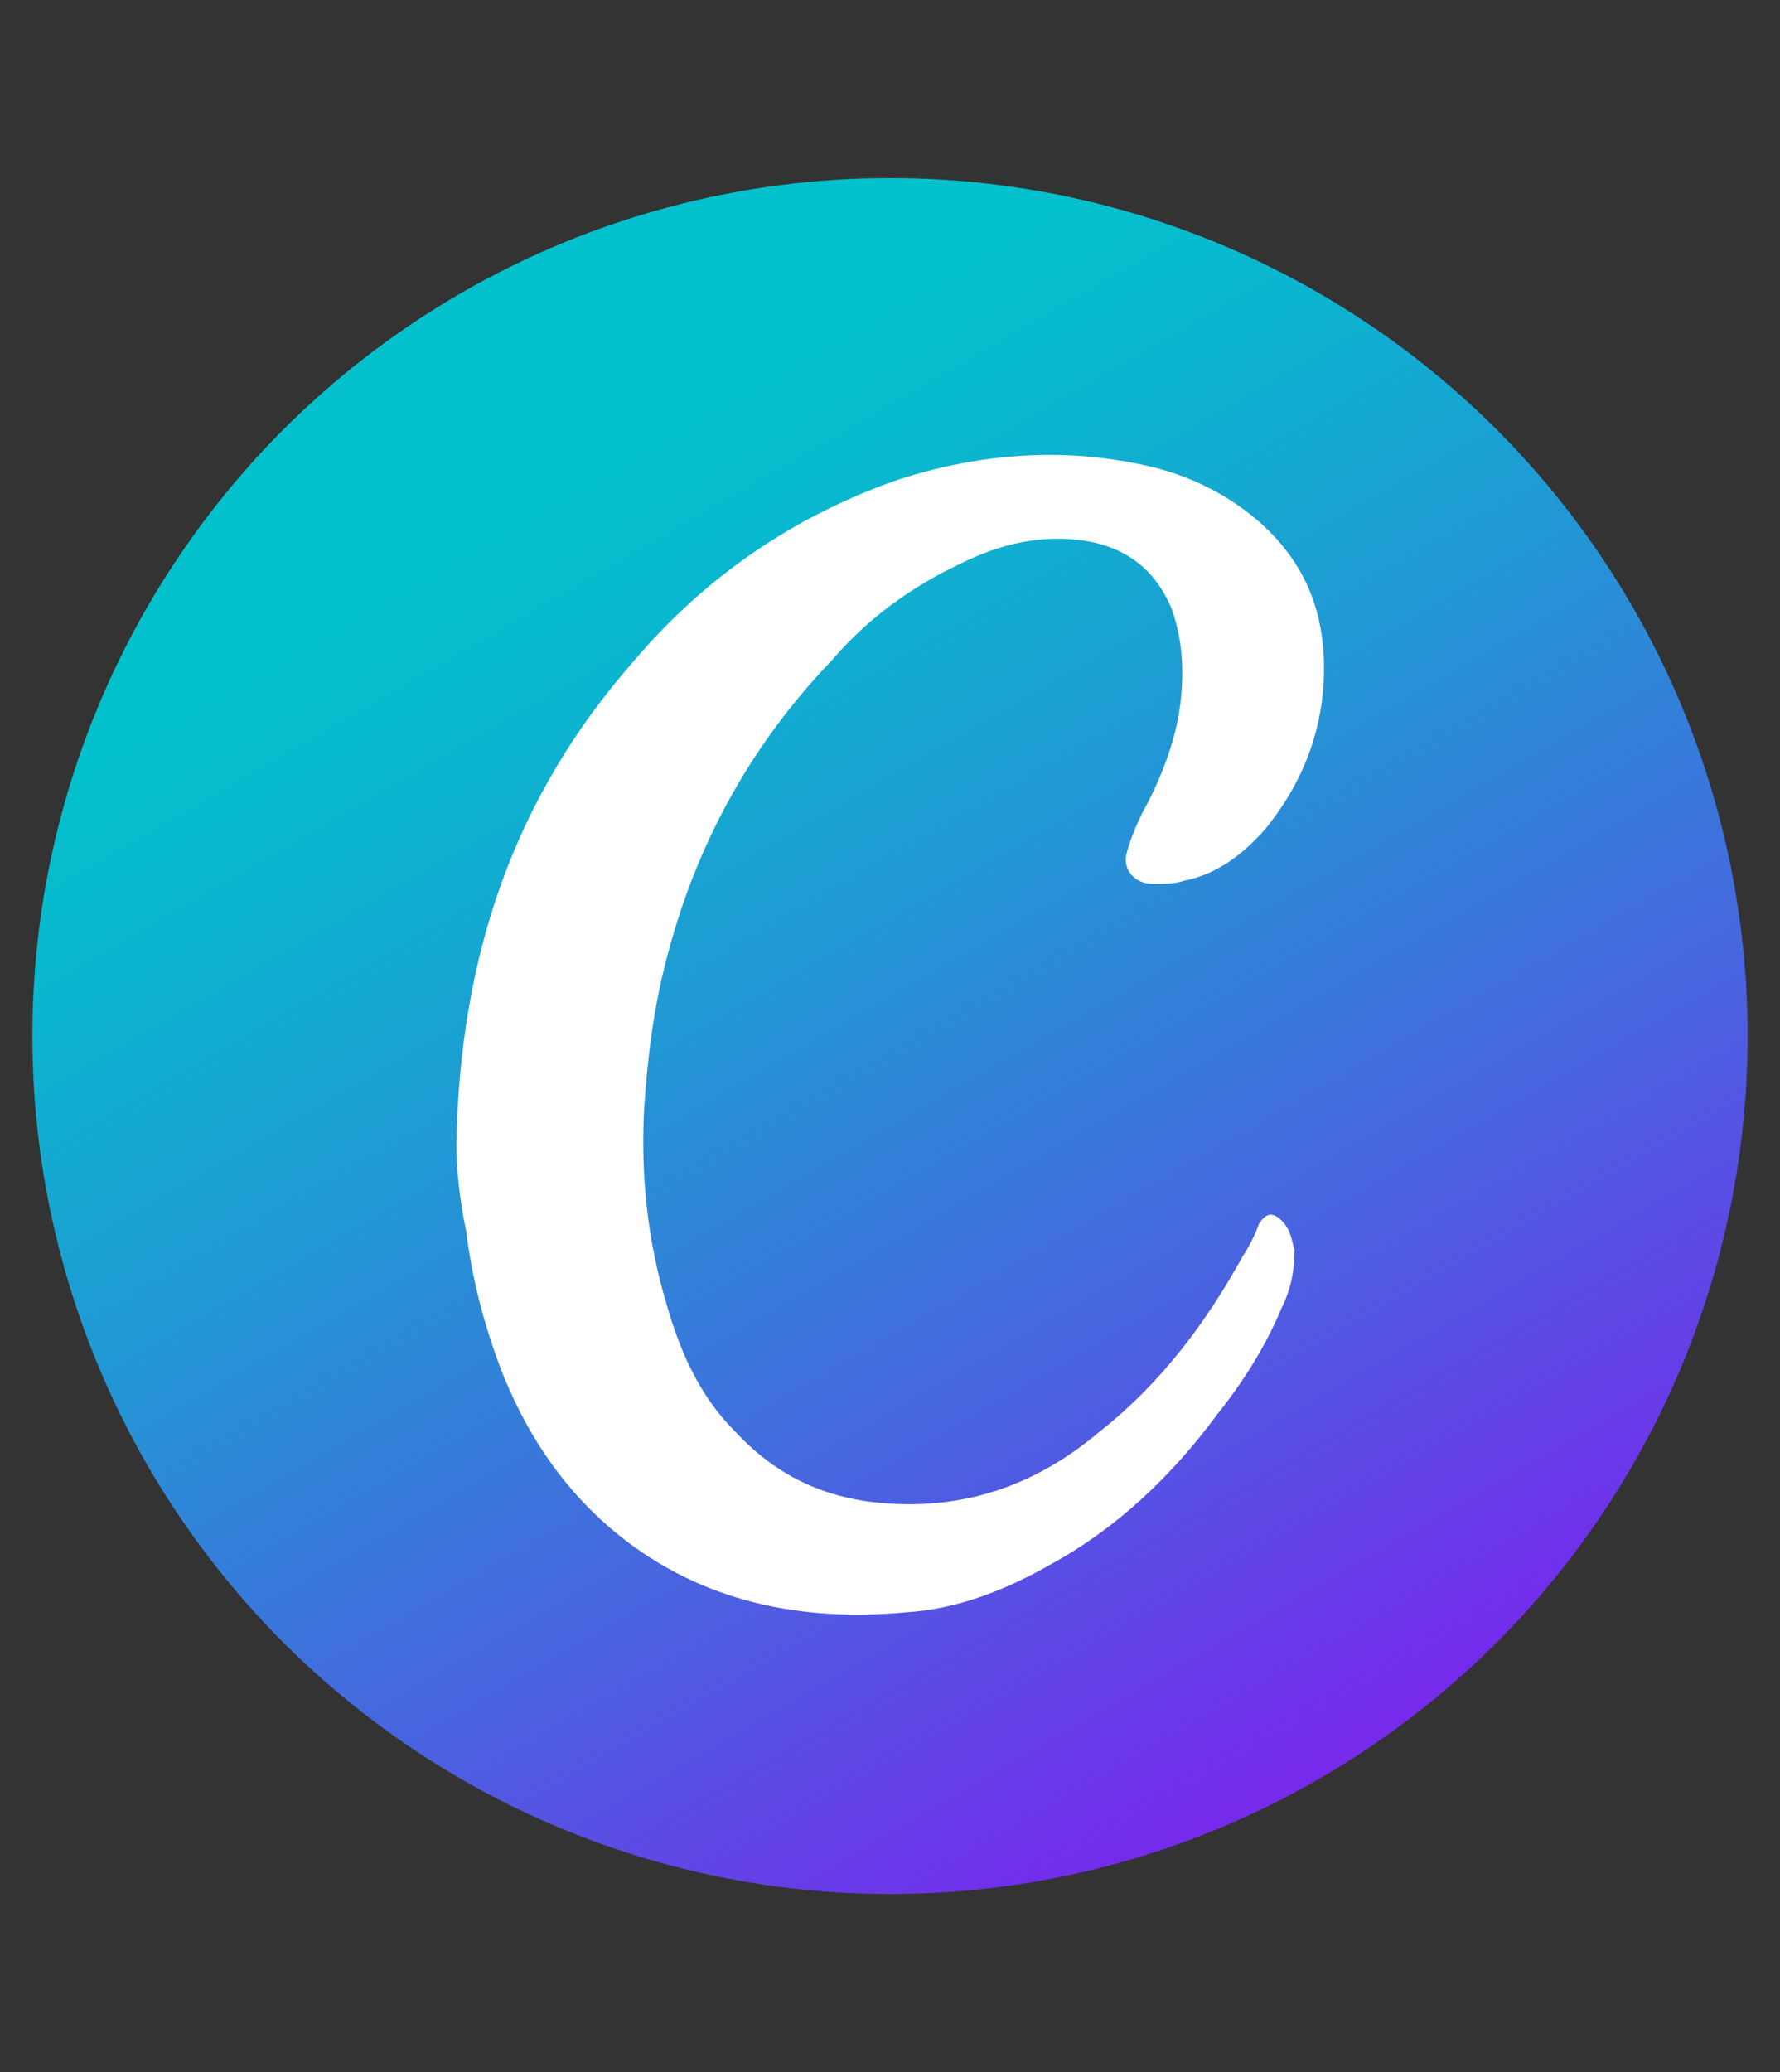 <?xml version="1.0" encoding="utf-8"?>
<!-- Generator: Adobe Illustrator 27.1.1, SVG Export Plug-In . SVG Version: 6.00 Build 0)  -->
<svg version="1.1" id="Capa_1" xmlns="http://www.w3.org/2000/svg" xmlns:xlink="http://www.w3.org/1999/xlink" x="0px" y="0px"
	 viewBox="0 0 55 64" style="enable-background:new 0 0 55 64;" xml:space="preserve">
<rect x="0" y="0" width="55" height="64" fill="#333333" stroke="none"/>
<style type="text/css">
	.st0{fill:url(#SVGID_1_);}
	.st1{fill:#FFFFFF;}
</style>
<linearGradient id="SVGID_1_" gradientUnits="userSpaceOnUse" x1="40.497" y1="11.489" x2="13.992" y2="57.396" gradientTransform="matrix(1 0 0 -1 0 66)">
	<stop  offset="0" style="stop-color:#752AEC"/>
	<stop  offset="0.266" style="stop-color:#4A62E0"/>
	<stop  offset="0.54" style="stop-color:#2395D5"/>
	<stop  offset="0.747" style="stop-color:#0BB5CF"/>
	<stop  offset="0.862" style="stop-color:#02C1CC"/>
</linearGradient>
<circle class="st0" cx="27.5" cy="32" r="26.5"/>
<g>
	<path class="st1" d="M14.1,35.4c0.1-5.9,1.8-10.8,5.5-15c2.2-2.6,5-4.5,8.2-5.6c2.5-0.8,5.1-1,7.7-0.4c1.3,0.3,2.5,0.9,3.5,1.8
		c1.2,1.1,1.8,2.4,1.9,4c0.1,2-0.5,3.8-1.8,5.4c-0.7,0.8-1.5,1.4-2.5,1.6c-0.3,0.1-0.6,0.1-1,0.1c-0.5,0-0.9-0.4-0.8-0.9
		c0.1-0.4,0.3-0.9,0.5-1.3c0.5-0.9,0.9-1.9,1.1-2.9c0.2-1.1,0.2-2.3-0.2-3.4c-0.5-1.2-1.4-1.9-2.7-2.1c-1.3-0.2-2.6,0.1-3.8,0.7
		c-1.5,0.7-2.9,1.7-4,3c-2.5,2.6-4.2,5.7-5.1,9.2c-0.4,1.5-0.6,3.1-0.7,4.7c-0.1,2,0.1,4,0.7,6c0.4,1.4,1,2.8,2.1,3.9
		c1.2,1.3,2.6,2,4.3,2.2c2.7,0.3,5-0.5,7-2.2c1.9-1.5,3.3-3.4,4.4-5.4c0.2-0.3,0.4-0.7,0.5-1c0.2-0.3,0.4-0.4,0.7-0.1
		c0.3,0.3,0.3,0.6,0.4,0.9c0,0.6-0.1,1.2-0.4,1.8c-0.5,1.2-1.2,2.3-2,3.3c-1.4,1.9-3.1,3.5-5.1,4.6c-1.4,0.8-2.9,1.4-4.5,1.5
		c-3.2,0.3-6.3-0.3-8.9-2.4c-1.6-1.3-2.7-2.9-3.5-4.8c-0.6-1.5-1-3-1.2-4.6C14.2,37.1,14.1,36,14.1,35.4z"/>
</g>
</svg>

